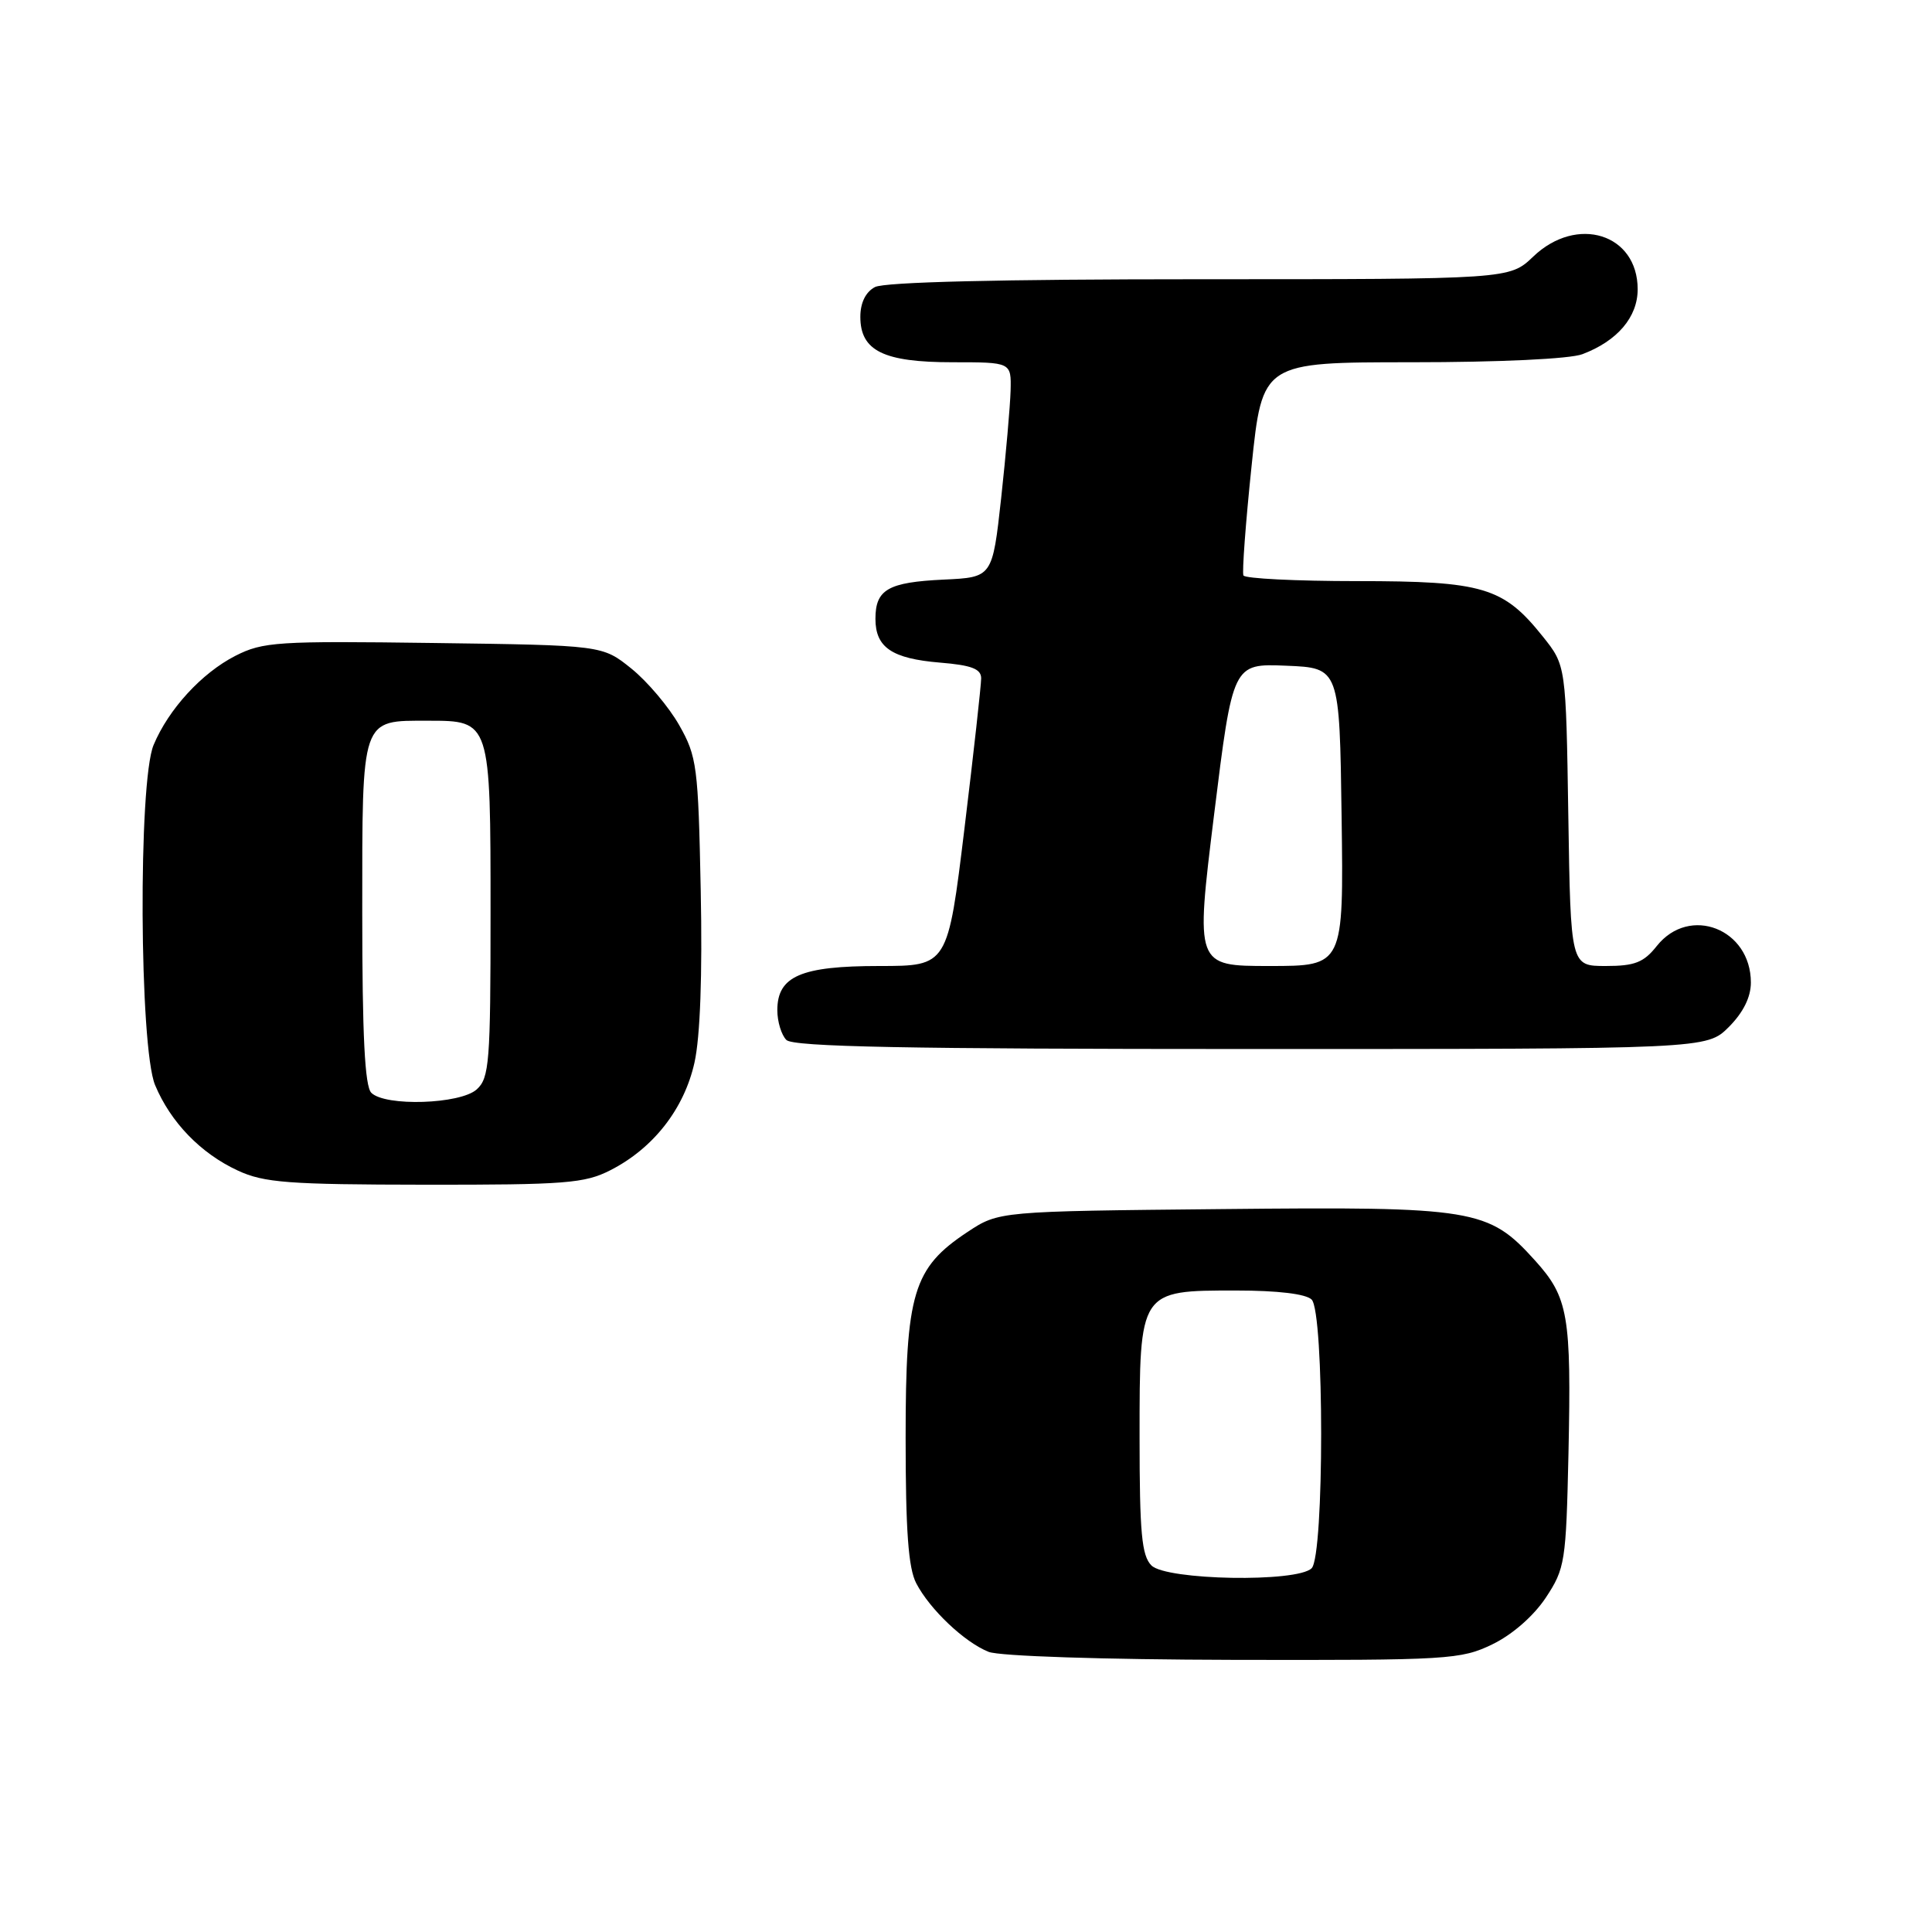 <?xml version="1.0" encoding="UTF-8" standalone="no"?>
<!DOCTYPE svg PUBLIC "-//W3C//DTD SVG 1.1//EN" "http://www.w3.org/Graphics/SVG/1.1/DTD/svg11.dtd" >
<svg xmlns="http://www.w3.org/2000/svg" xmlns:xlink="http://www.w3.org/1999/xlink" version="1.1" viewBox="0 0 256 256">
 <g >
 <path fill="currentColor"
d=" M 197.75 217.88 C 200.39 216.60 203.20 214.14 204.82 211.71 C 207.38 207.83 207.51 206.99 207.83 192.63 C 208.22 174.26 207.82 171.91 203.38 167.00 C 197.21 160.17 195.40 159.87 161.92 160.21 C 132.35 160.50 132.35 160.50 128.19 163.25 C 120.99 168.02 120.00 171.32 120.00 190.51 C 120.00 202.85 120.36 207.79 121.41 209.80 C 123.22 213.27 127.81 217.61 131.00 218.88 C 132.45 219.45 146.11 219.90 163.43 219.94 C 191.96 220.00 193.57 219.90 197.75 217.88 Z  M 80.88 155.06 C 86.57 152.16 90.65 146.94 92.02 140.81 C 92.78 137.42 93.08 129.17 92.85 118.00 C 92.52 101.52 92.35 100.24 90.00 96.09 C 88.62 93.66 85.77 90.29 83.66 88.59 C 79.82 85.50 79.82 85.50 57.47 85.20 C 36.73 84.92 34.85 85.04 31.19 86.90 C 26.73 89.18 22.34 93.96 20.35 98.72 C 18.30 103.61 18.46 138.76 20.55 143.78 C 22.61 148.71 26.60 152.83 31.50 155.10 C 34.98 156.72 38.19 156.96 56.29 156.98 C 74.92 157.00 77.47 156.80 80.88 155.06 Z  M 229.08 136.08 C 230.99 134.16 232.00 132.13 232.00 130.19 C 232.00 123.08 223.88 119.91 219.55 125.33 C 217.80 127.54 216.61 128.00 212.77 128.00 C 208.12 128.00 208.12 128.00 207.81 108.09 C 207.50 88.18 207.50 88.18 204.43 84.34 C 199.20 77.80 196.53 77.00 179.81 77.00 C 171.73 77.00 164.96 76.66 164.76 76.25 C 164.57 75.84 165.05 69.31 165.84 61.75 C 167.27 48.00 167.27 48.00 187.07 48.00 C 198.67 48.00 208.04 47.56 209.68 46.93 C 214.31 45.18 217.00 42.02 217.00 38.33 C 217.00 30.98 208.95 28.46 203.16 34.00 C 200.02 37.00 200.02 37.00 158.94 37.00 C 132.54 37.00 117.18 37.37 115.93 38.04 C 114.70 38.69 114.00 40.13 114.00 41.98 C 114.00 46.49 117.07 48.00 126.22 48.00 C 134.00 48.00 134.00 48.00 133.91 51.75 C 133.85 53.81 133.29 60.22 132.66 66.00 C 131.50 76.50 131.50 76.50 125.04 76.80 C 117.67 77.15 116.00 78.11 116.00 82.00 C 116.00 85.79 118.18 87.27 124.56 87.80 C 128.73 88.14 130.00 88.63 130.01 89.87 C 130.01 90.77 129.02 99.71 127.80 109.75 C 125.58 128.00 125.58 128.00 116.51 128.00 C 106.12 128.00 103.00 129.35 103.00 133.86 C 103.00 135.37 103.54 137.14 104.20 137.80 C 105.11 138.71 120.15 139.00 165.78 139.00 C 226.15 139.00 226.15 139.00 229.08 136.08 Z  M 152.57 207.43 C 151.28 206.14 151.00 203.12 151.00 190.43 C 151.00 170.92 150.95 171.00 163.80 171.00 C 169.31 171.00 173.05 171.45 173.80 172.20 C 175.48 173.88 175.48 206.12 173.80 207.80 C 171.89 209.71 154.55 209.40 152.57 207.43 Z  M 49.20 144.80 C 48.34 143.94 48.00 137.23 48.00 120.92 C 48.00 94.85 47.78 95.50 56.73 95.50 C 65.01 95.50 65.00 95.47 65.00 121.04 C 65.00 140.74 64.84 142.84 63.17 144.35 C 60.99 146.32 51.04 146.64 49.20 144.80 Z  M 160.87 107.96 C 163.35 87.92 163.35 87.92 170.42 88.21 C 177.50 88.50 177.50 88.50 177.77 108.25 C 178.04 128.00 178.04 128.00 168.22 128.00 C 158.40 128.00 158.40 128.00 160.87 107.96 Z "/>
</g>
</svg>